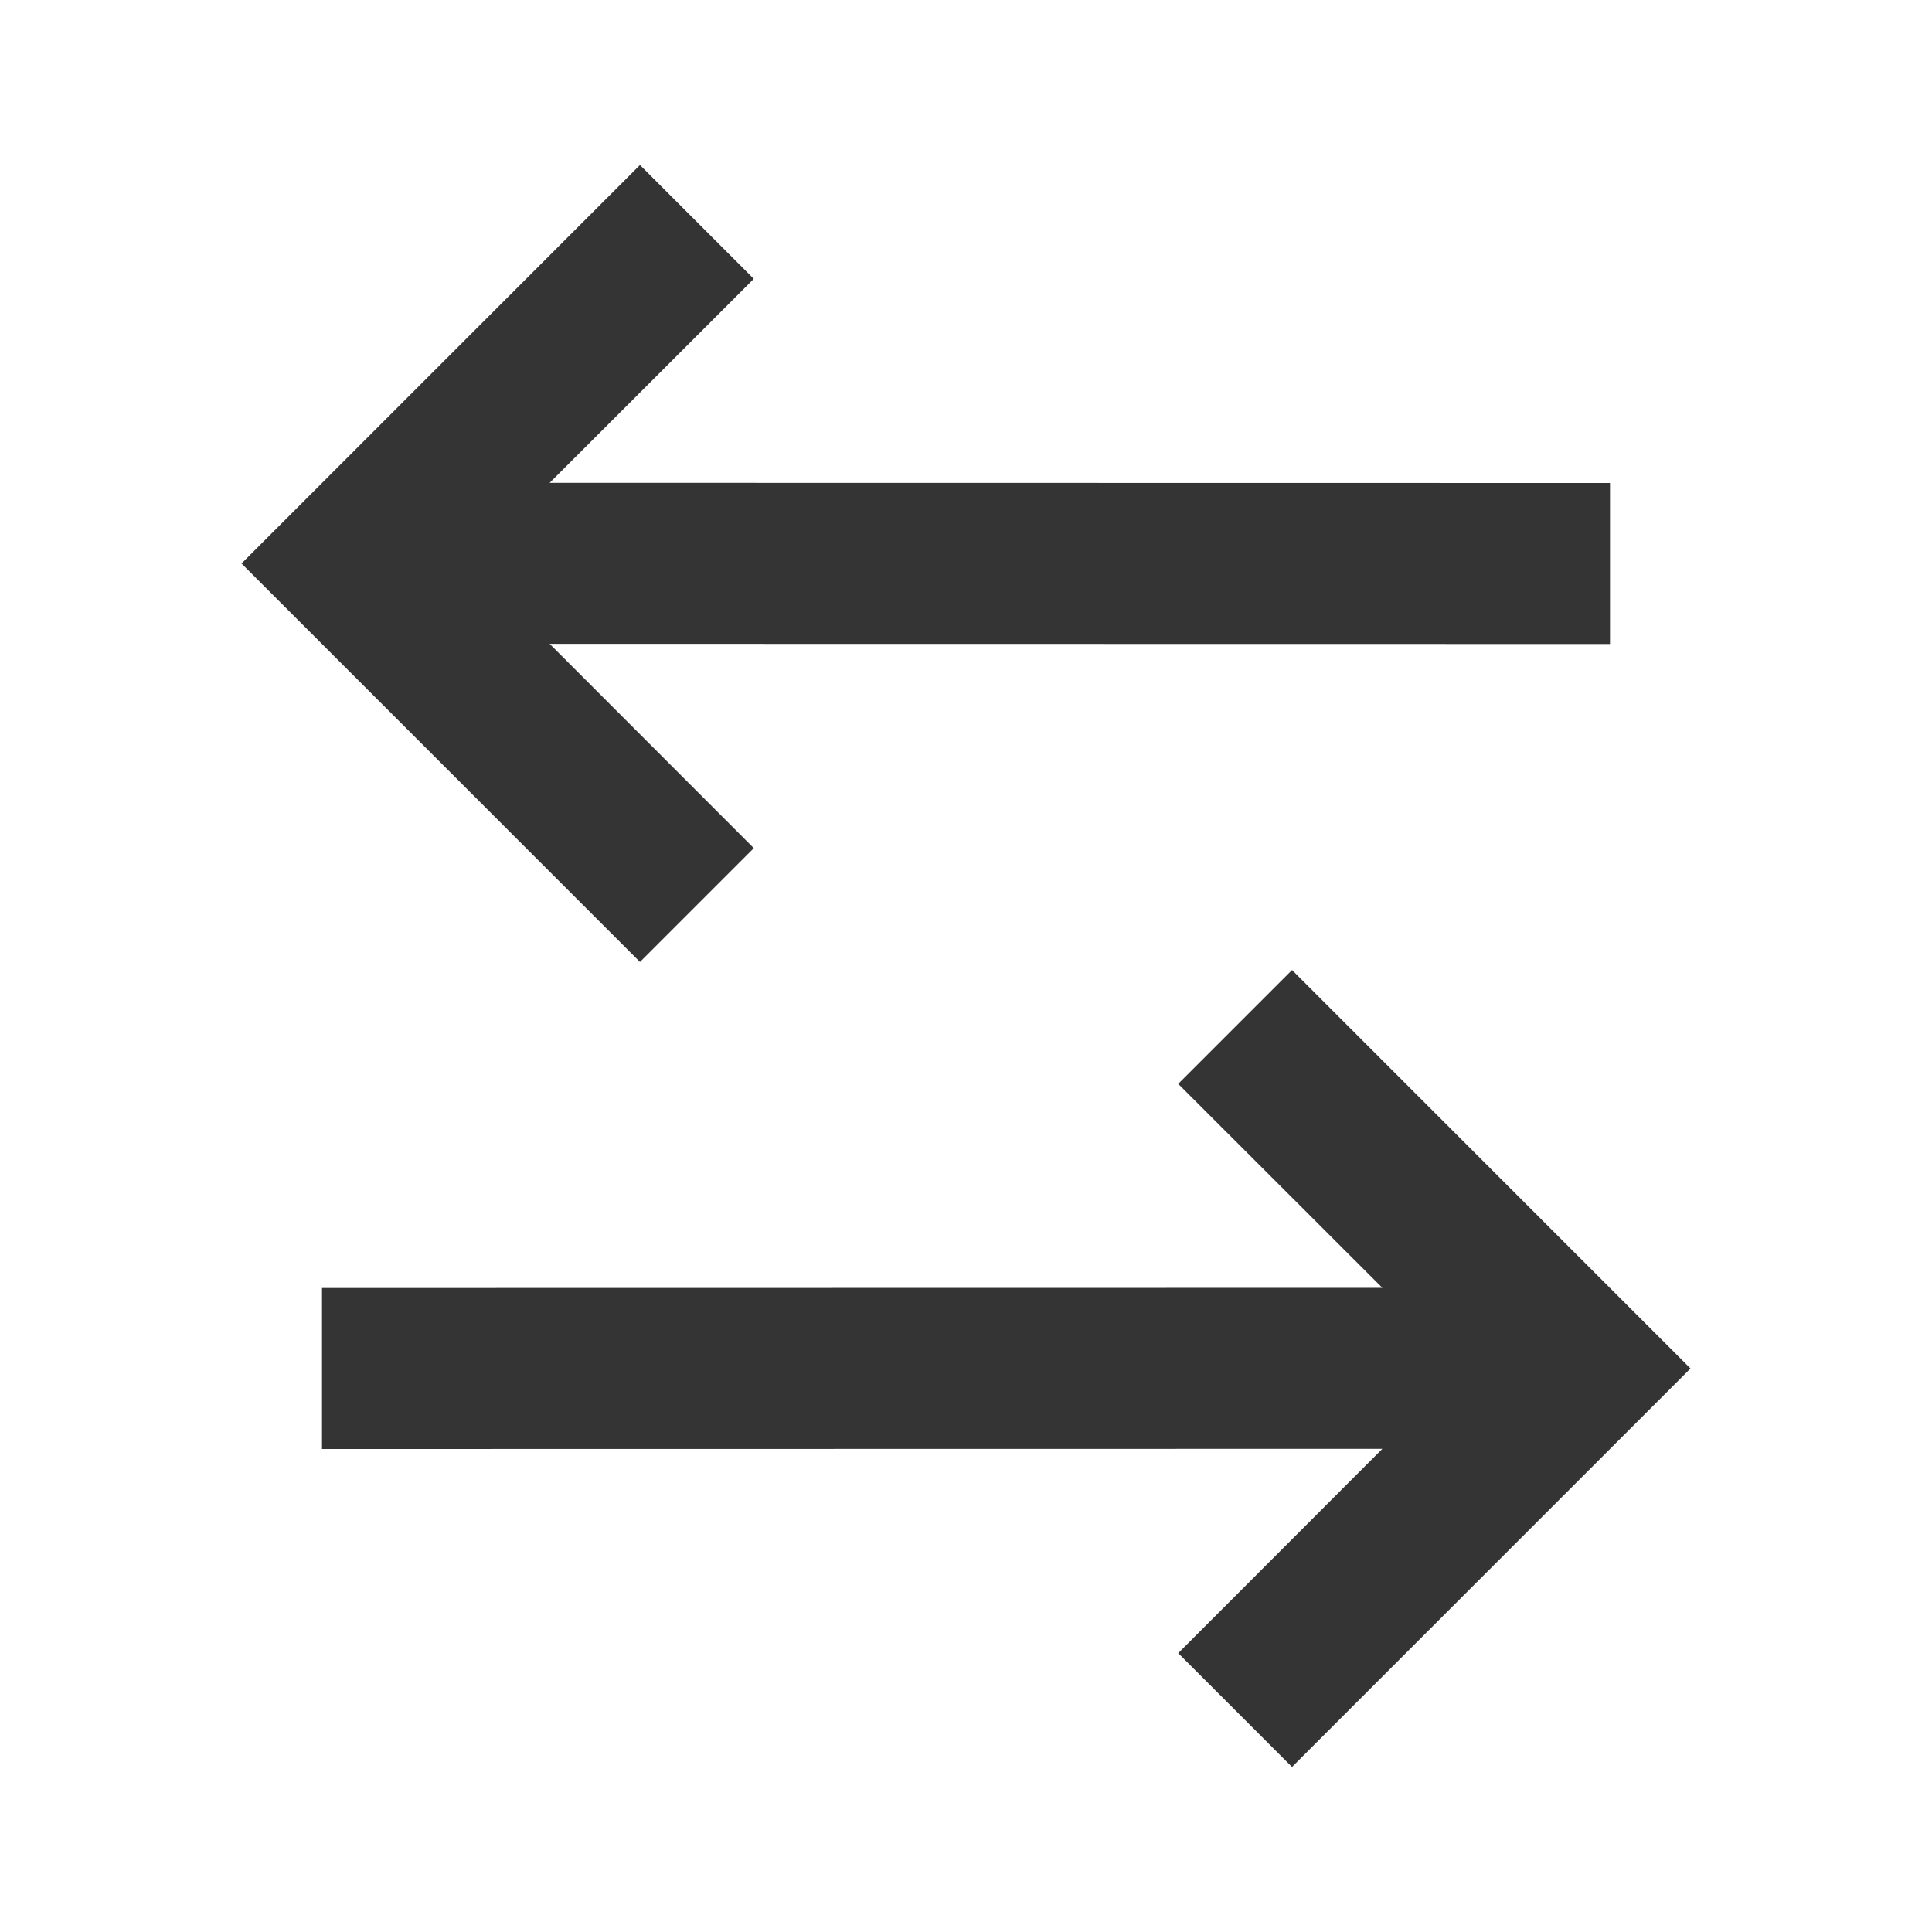 <svg width="12" height="12" viewBox="0 0 12 12" fill="none" xmlns="http://www.w3.org/2000/svg">
<path d="M8.025 6.025L10.5 8.5L8.025 10.975L7.318 10.268L8.586 8.999L2 9V8L8.586 7.999L7.318 6.732L8.025 6.025ZM3.975 1.025L4.682 1.732L3.414 2.999L10 3V4L3.414 3.999L4.682 5.268L3.975 5.975L1.5 3.5L3.975 1.025Z" fill="#343435"/>
</svg>
